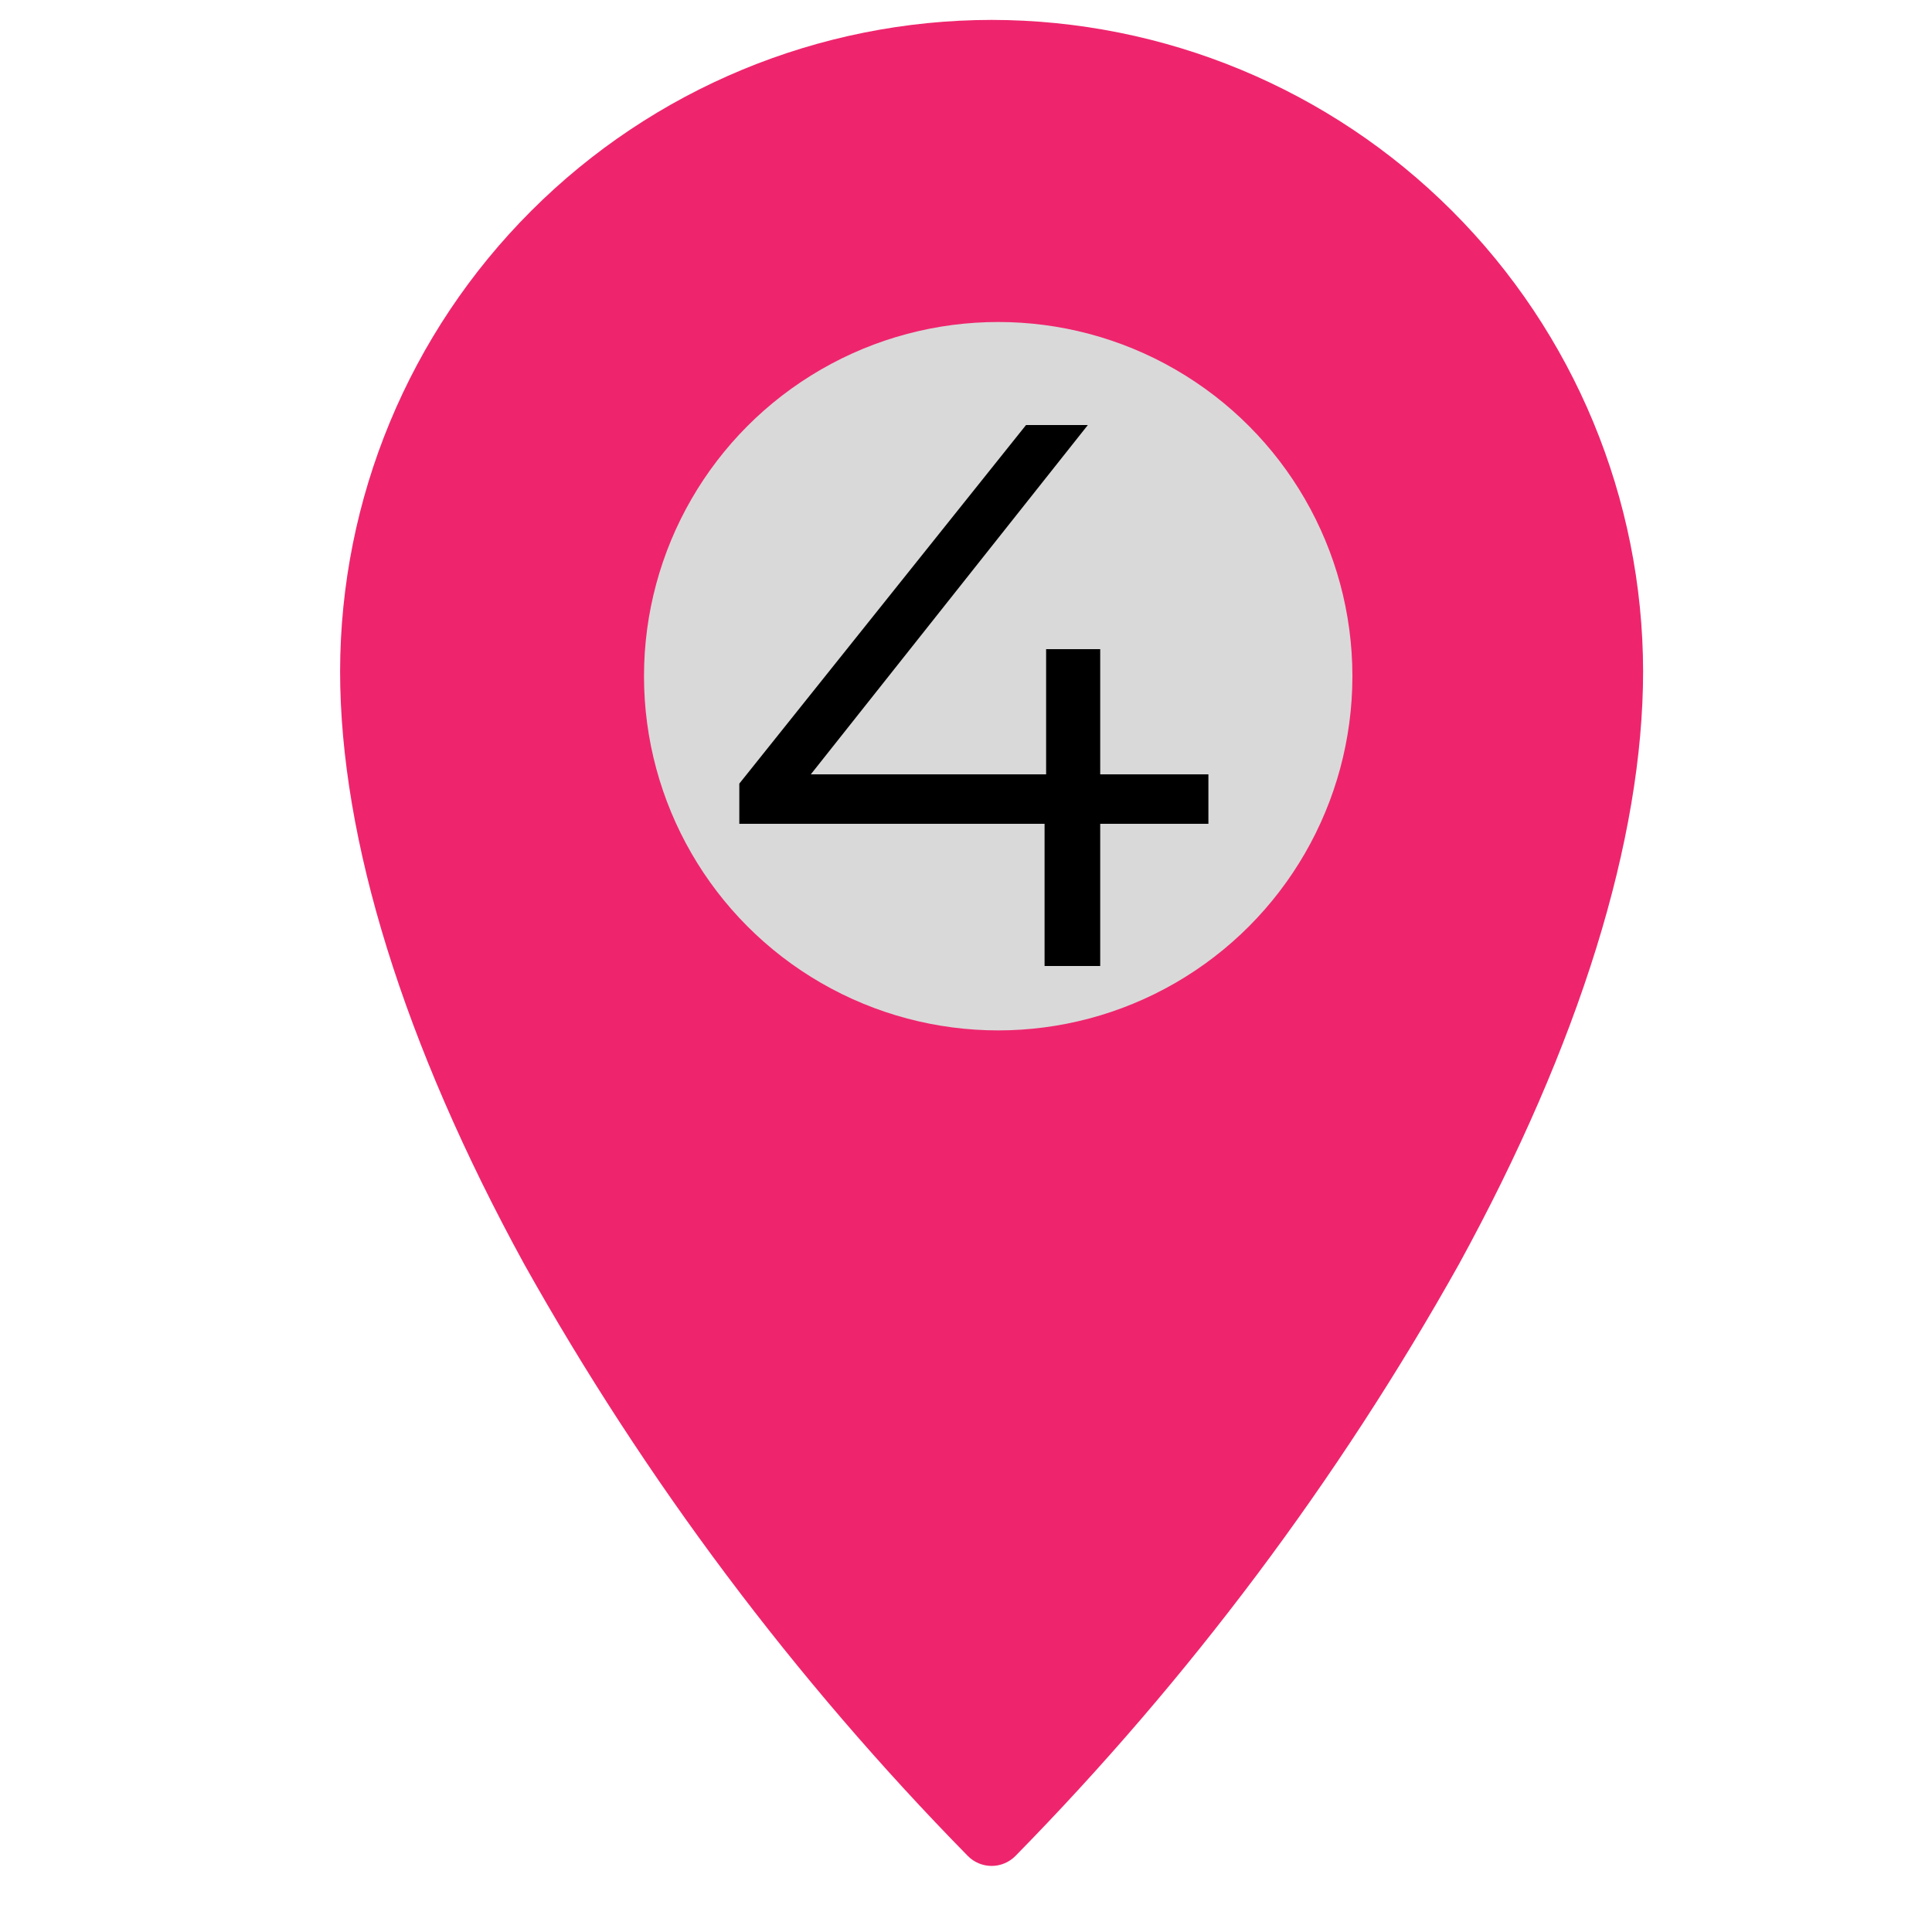 <svg width="30" height="30" viewBox="0 0 30 30" fill="none" xmlns="http://www.w3.org/2000/svg">
<g clip-path="url(#clip0_794_3962)">
<path d="M15.397 0.309C12.715 0.312 10.144 1.378 8.248 3.275C6.351 5.171 5.284 7.743 5.281 10.425C5.281 13.031 6.269 16.213 8.139 19.628L8.139 19.628C10.017 22.983 12.334 26.074 15.028 28.819C15.125 28.918 15.259 28.974 15.398 28.974C15.537 28.974 15.67 28.918 15.768 28.819C18.461 26.074 20.778 22.983 22.656 19.628C24.526 16.213 25.514 13.031 25.514 10.425L25.514 10.425C25.511 7.742 24.444 5.171 22.548 3.275C20.651 1.378 18.08 0.312 15.398 0.309L15.397 0.309ZM15.397 15.467C14.06 15.467 12.777 14.936 11.832 13.99C10.886 13.045 10.354 11.762 10.354 10.425C10.354 9.087 10.886 7.805 11.832 6.859C12.777 5.913 14.06 5.382 15.397 5.382C16.735 5.382 18.017 5.913 18.963 6.859C19.909 7.805 20.44 9.087 20.44 10.425C20.439 11.761 19.907 13.043 18.962 13.989C18.016 14.934 16.734 15.466 15.397 15.467Z" fill="#EE256D"/>
<circle cx="15.5" cy="10.5" r="5.5" fill="#D9D9D9"/>
<path d="M11.48 12.792V12.168L15.932 6.6H16.892L12.476 12.168L12.008 12.024H18.764V12.792H11.48ZM16.22 15V12.792L16.244 12.024V10.08H17.084V15H16.22Z" fill="black"/>
</g>
<defs>
<clipPath id="clip0_794_3962">
<rect width="30" height="29.333" fill="white"/>
</clipPath>
</defs>
</svg>
